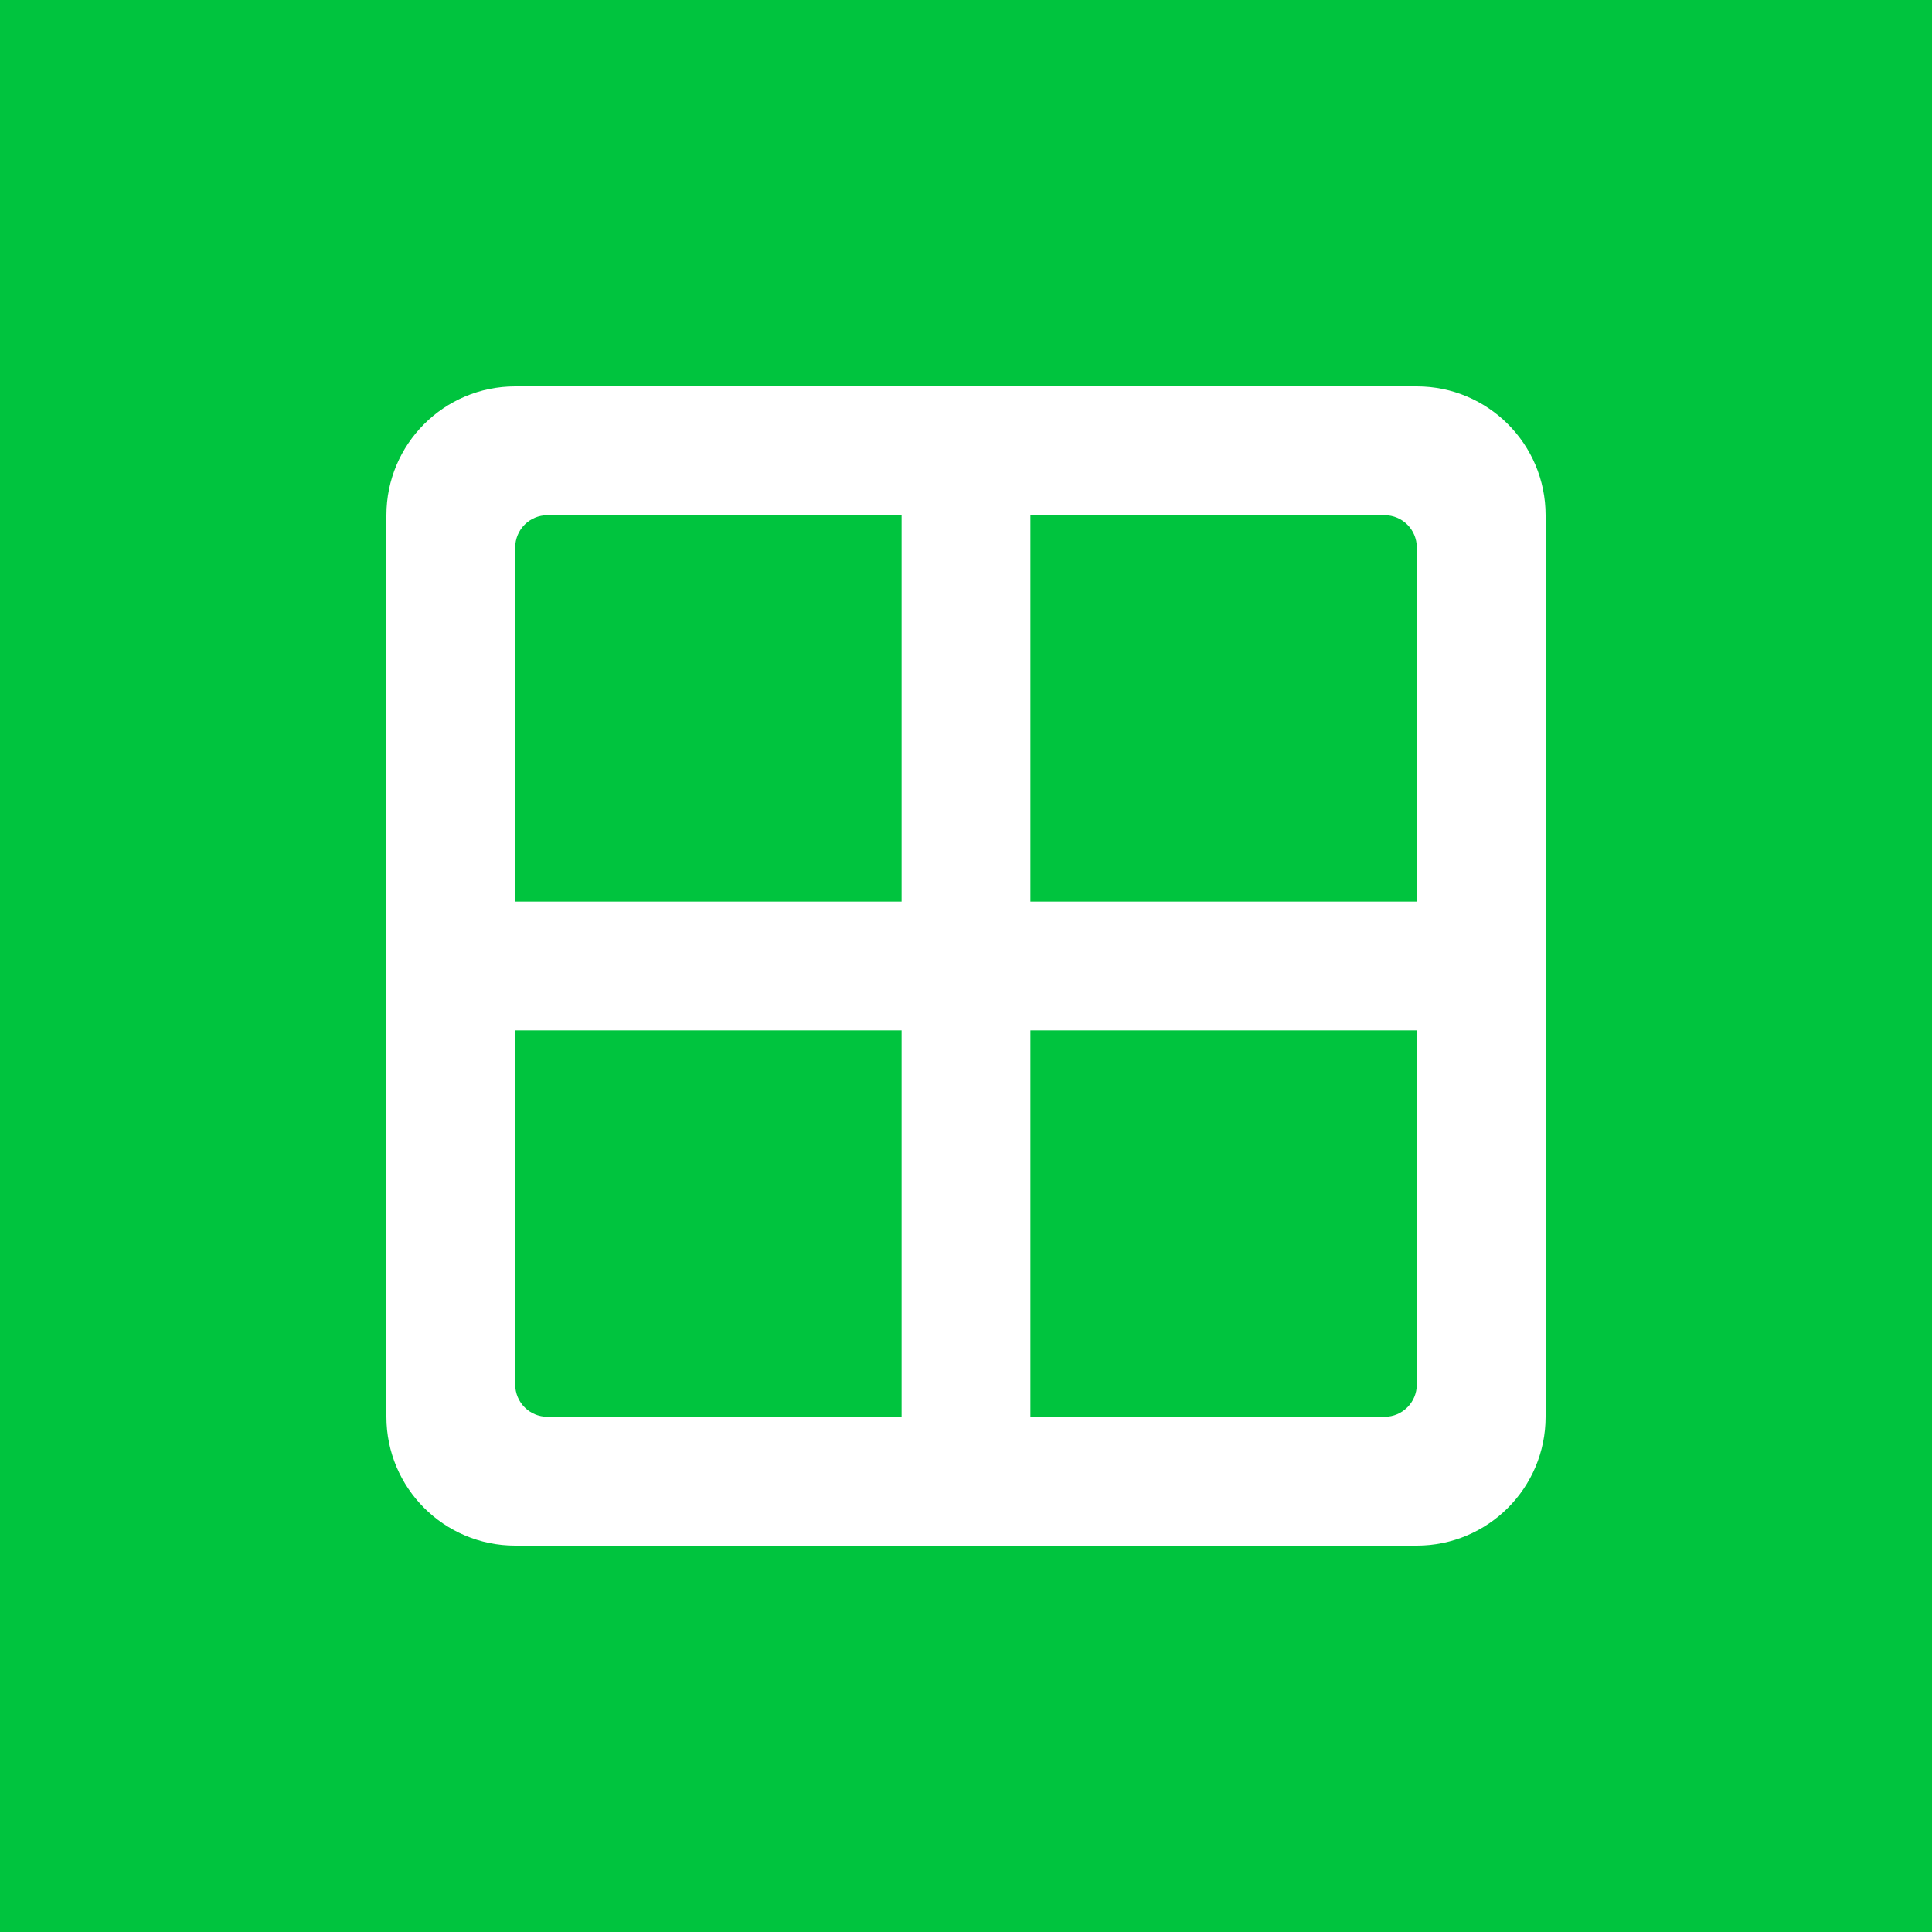 <svg xmlns="http://www.w3.org/2000/svg" width="30" height="30">
  <path d="M 0 0 L 30 0 L 30 30 L 0 30 Z" fill="rgb(0, 196, 62)"></path>
  <path
    d="M 6 8 C 6 6.895 6.895 6 8 6 L 22 6 C 23.105 6 24 6.895 24 8 L 24 22 C 24 23.105 23.105 24 22 24 L 8 24 C 6.895 24 6 23.105 6 22 Z M 8 21.5 C 8 21.776 8.224 22 8.5 22 L 14 22 L 14 16 L 8 16 Z M 21.5 22 C 21.776 22 22 21.776 22 21.5 L 22 16 L 16 16 L 16 22 Z M 22 8.5 C 22 8.224 21.776 8 21.5 8 L 16 8 L 16 14 L 22 14 Z M 8.5 8 C 8.224 8 8 8.224 8 8.5 L 8 14 L 14 14 L 14 8 Z"
    fill="#ffffff"></path>
</svg>